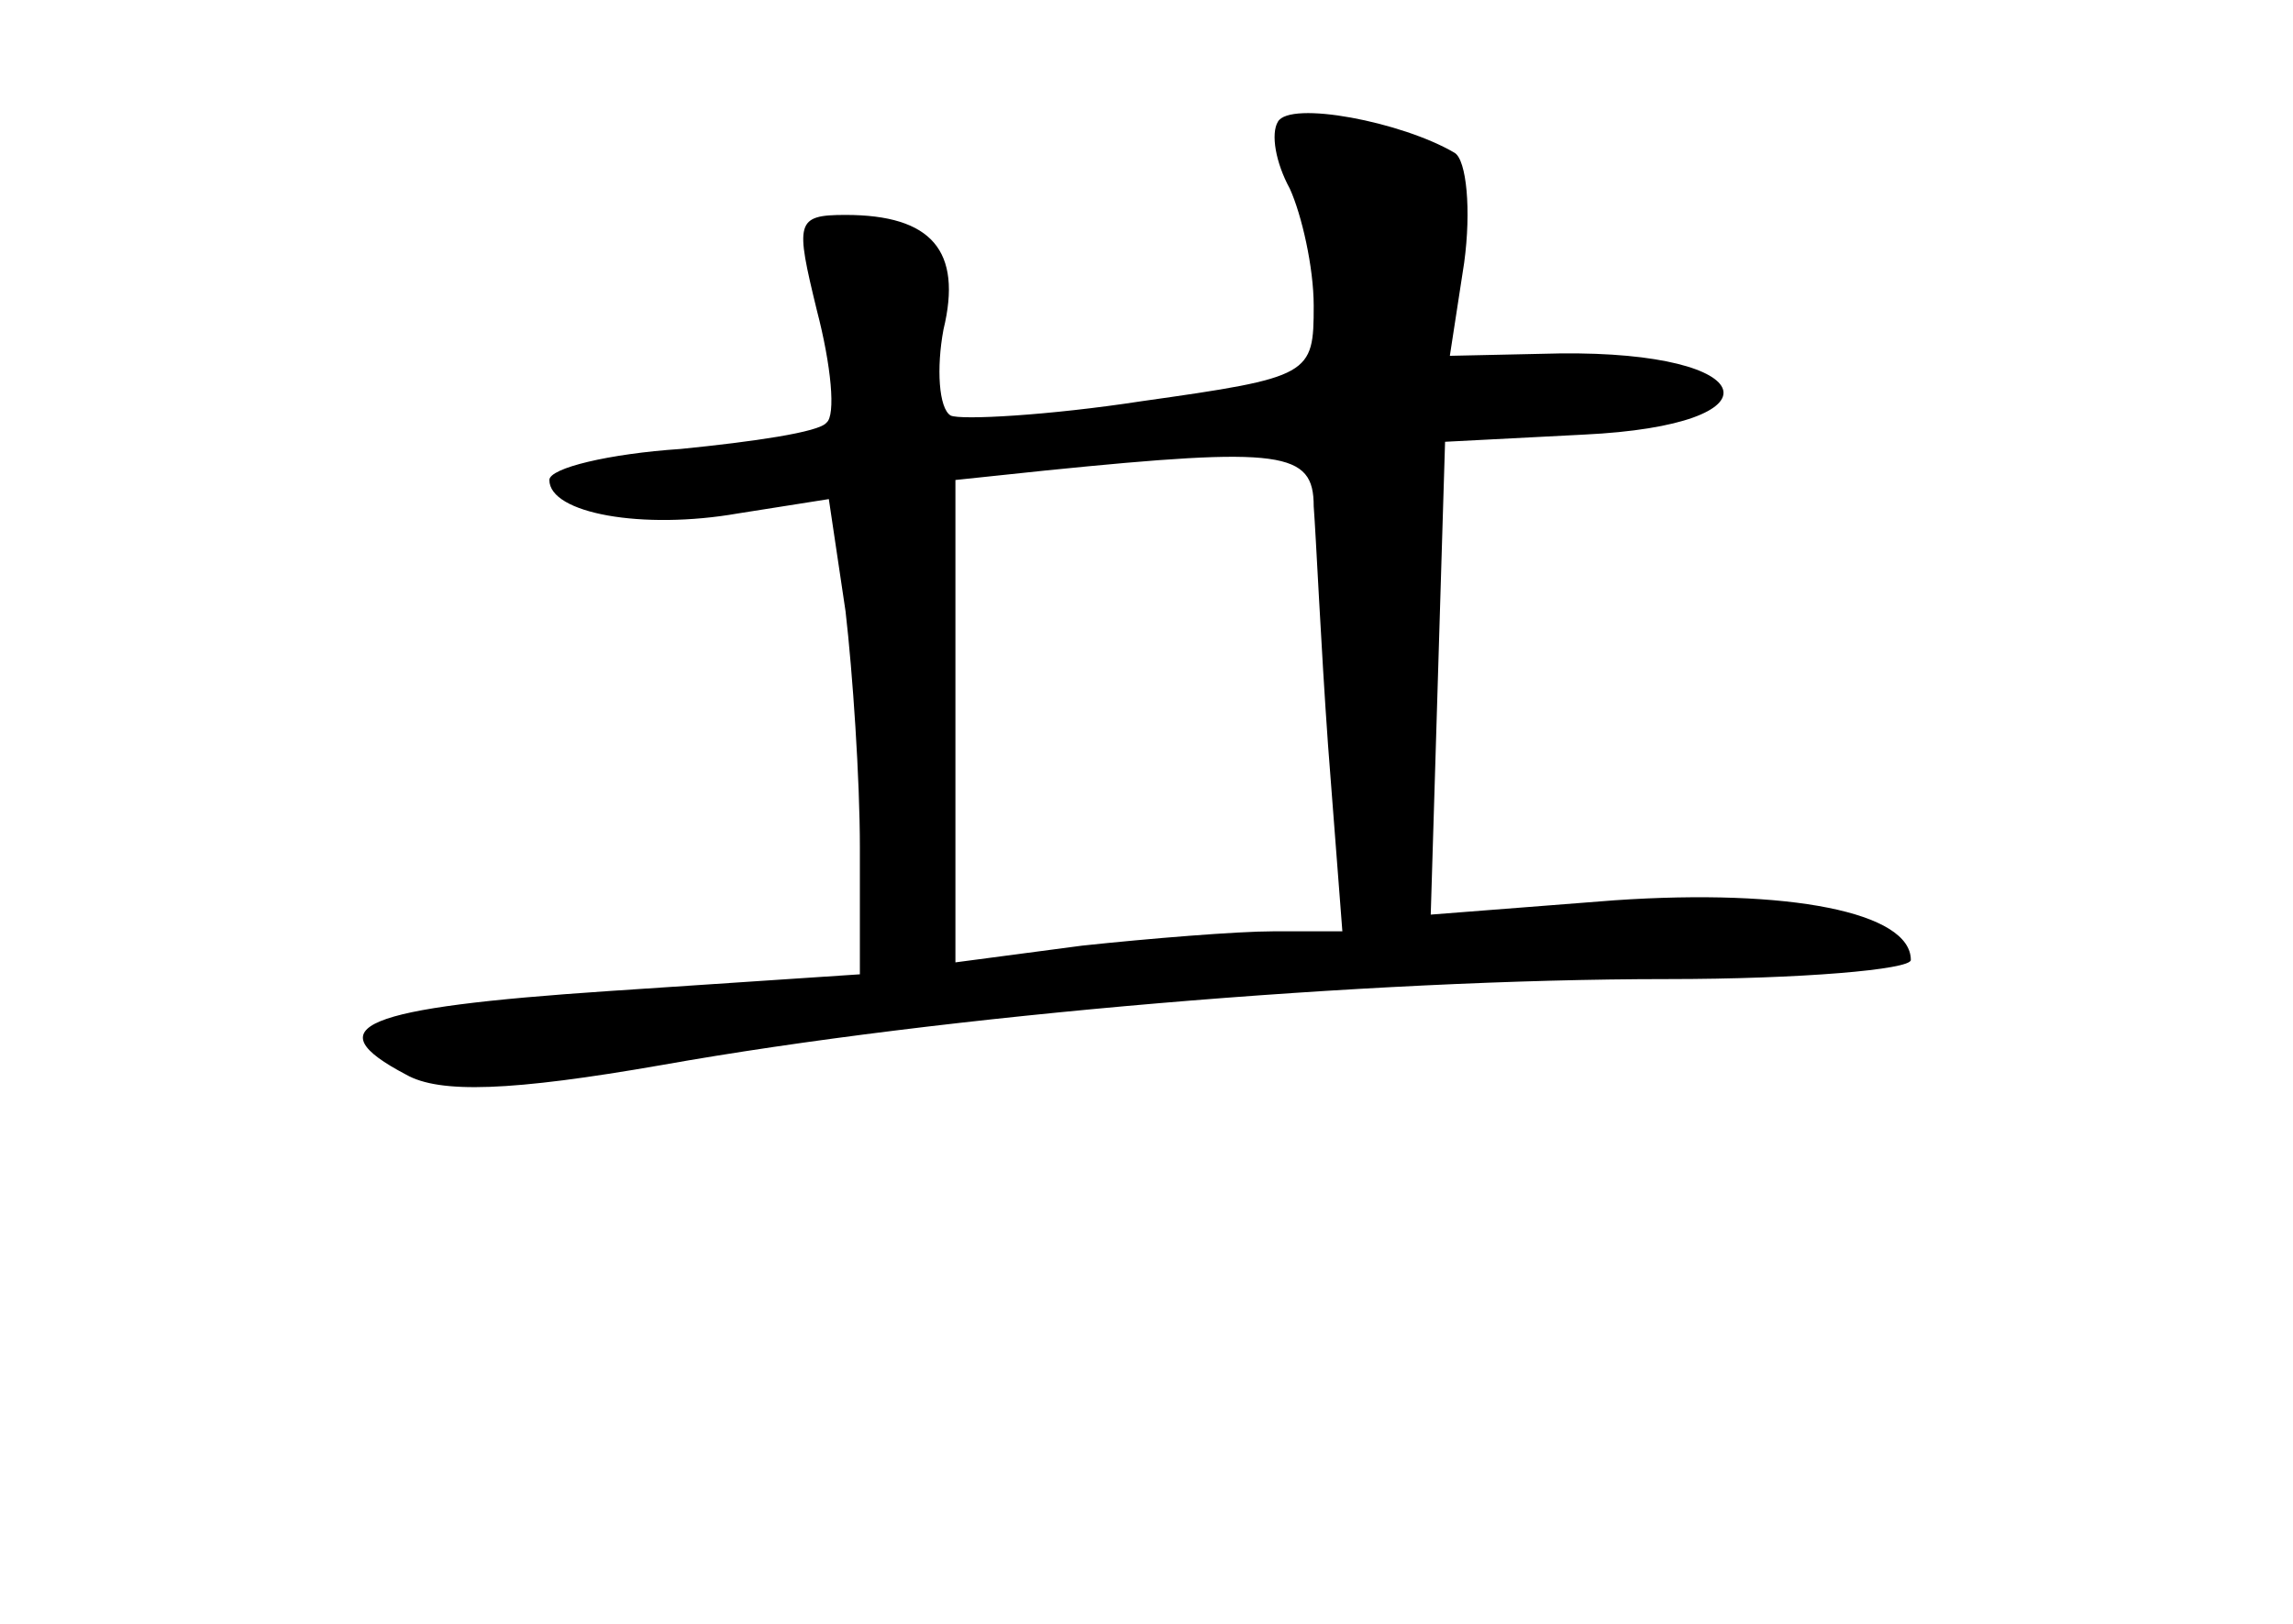 <?xml version="1.0" standalone="no"?>
<!DOCTYPE svg PUBLIC "-//W3C//DTD SVG 20010904//EN"
 "http://www.w3.org/TR/2001/REC-SVG-20010904/DTD/svg10.dtd">
<svg version="1.0" xmlns="http://www.w3.org/2000/svg"
 width="96pt" height="68pt" viewBox="0 0 96 68"
 preserveAspectRatio="xMidYMid meet">
<g transform="translate(0,68) scale(0.1,-0.1)"
fill="#000000" stroke="none">
<path d="M535 629 c-3 -5 -1 -17 5 -28 5 -11 10 -33 10 -49 0 -29 -1 -30 -72
-40 -39 -6 -76 -8 -80 -6 -5 3 -6 20 -3 36 8 33 -5 48 -41 48 -21 0 -21 -3
-12 -40 6 -23 8 -44 4 -47 -3 -4 -31 -8 -61 -11 -30 -2 -55 -8 -55 -13 0 -14
39 -21 79 -14 l38 6 7 -47 c3 -26 6 -70 6 -99 l0 -53 -105 -7 c-104 -7 -123
-15 -85 -35 14 -8 44 -7 107 4 118 21 296 36 421 36 56 0 102 4 102 8 0 20
-51 30 -124 25 l-77 -6 3 99 3 99 58 3 c84 4 75 35 -10 34 l-46 -1 6 39 c3 22
1 43 -4 46 -22 13 -69 22 -74 13z m15 -161 c1 -13 3 -58 6 -100 l6 -78 -29 0
c-15 0 -52 -3 -80 -6 l-53 -7 0 101 0 101 38 4 c99 10 112 8 112 -15z"/>
</g>
</svg>
